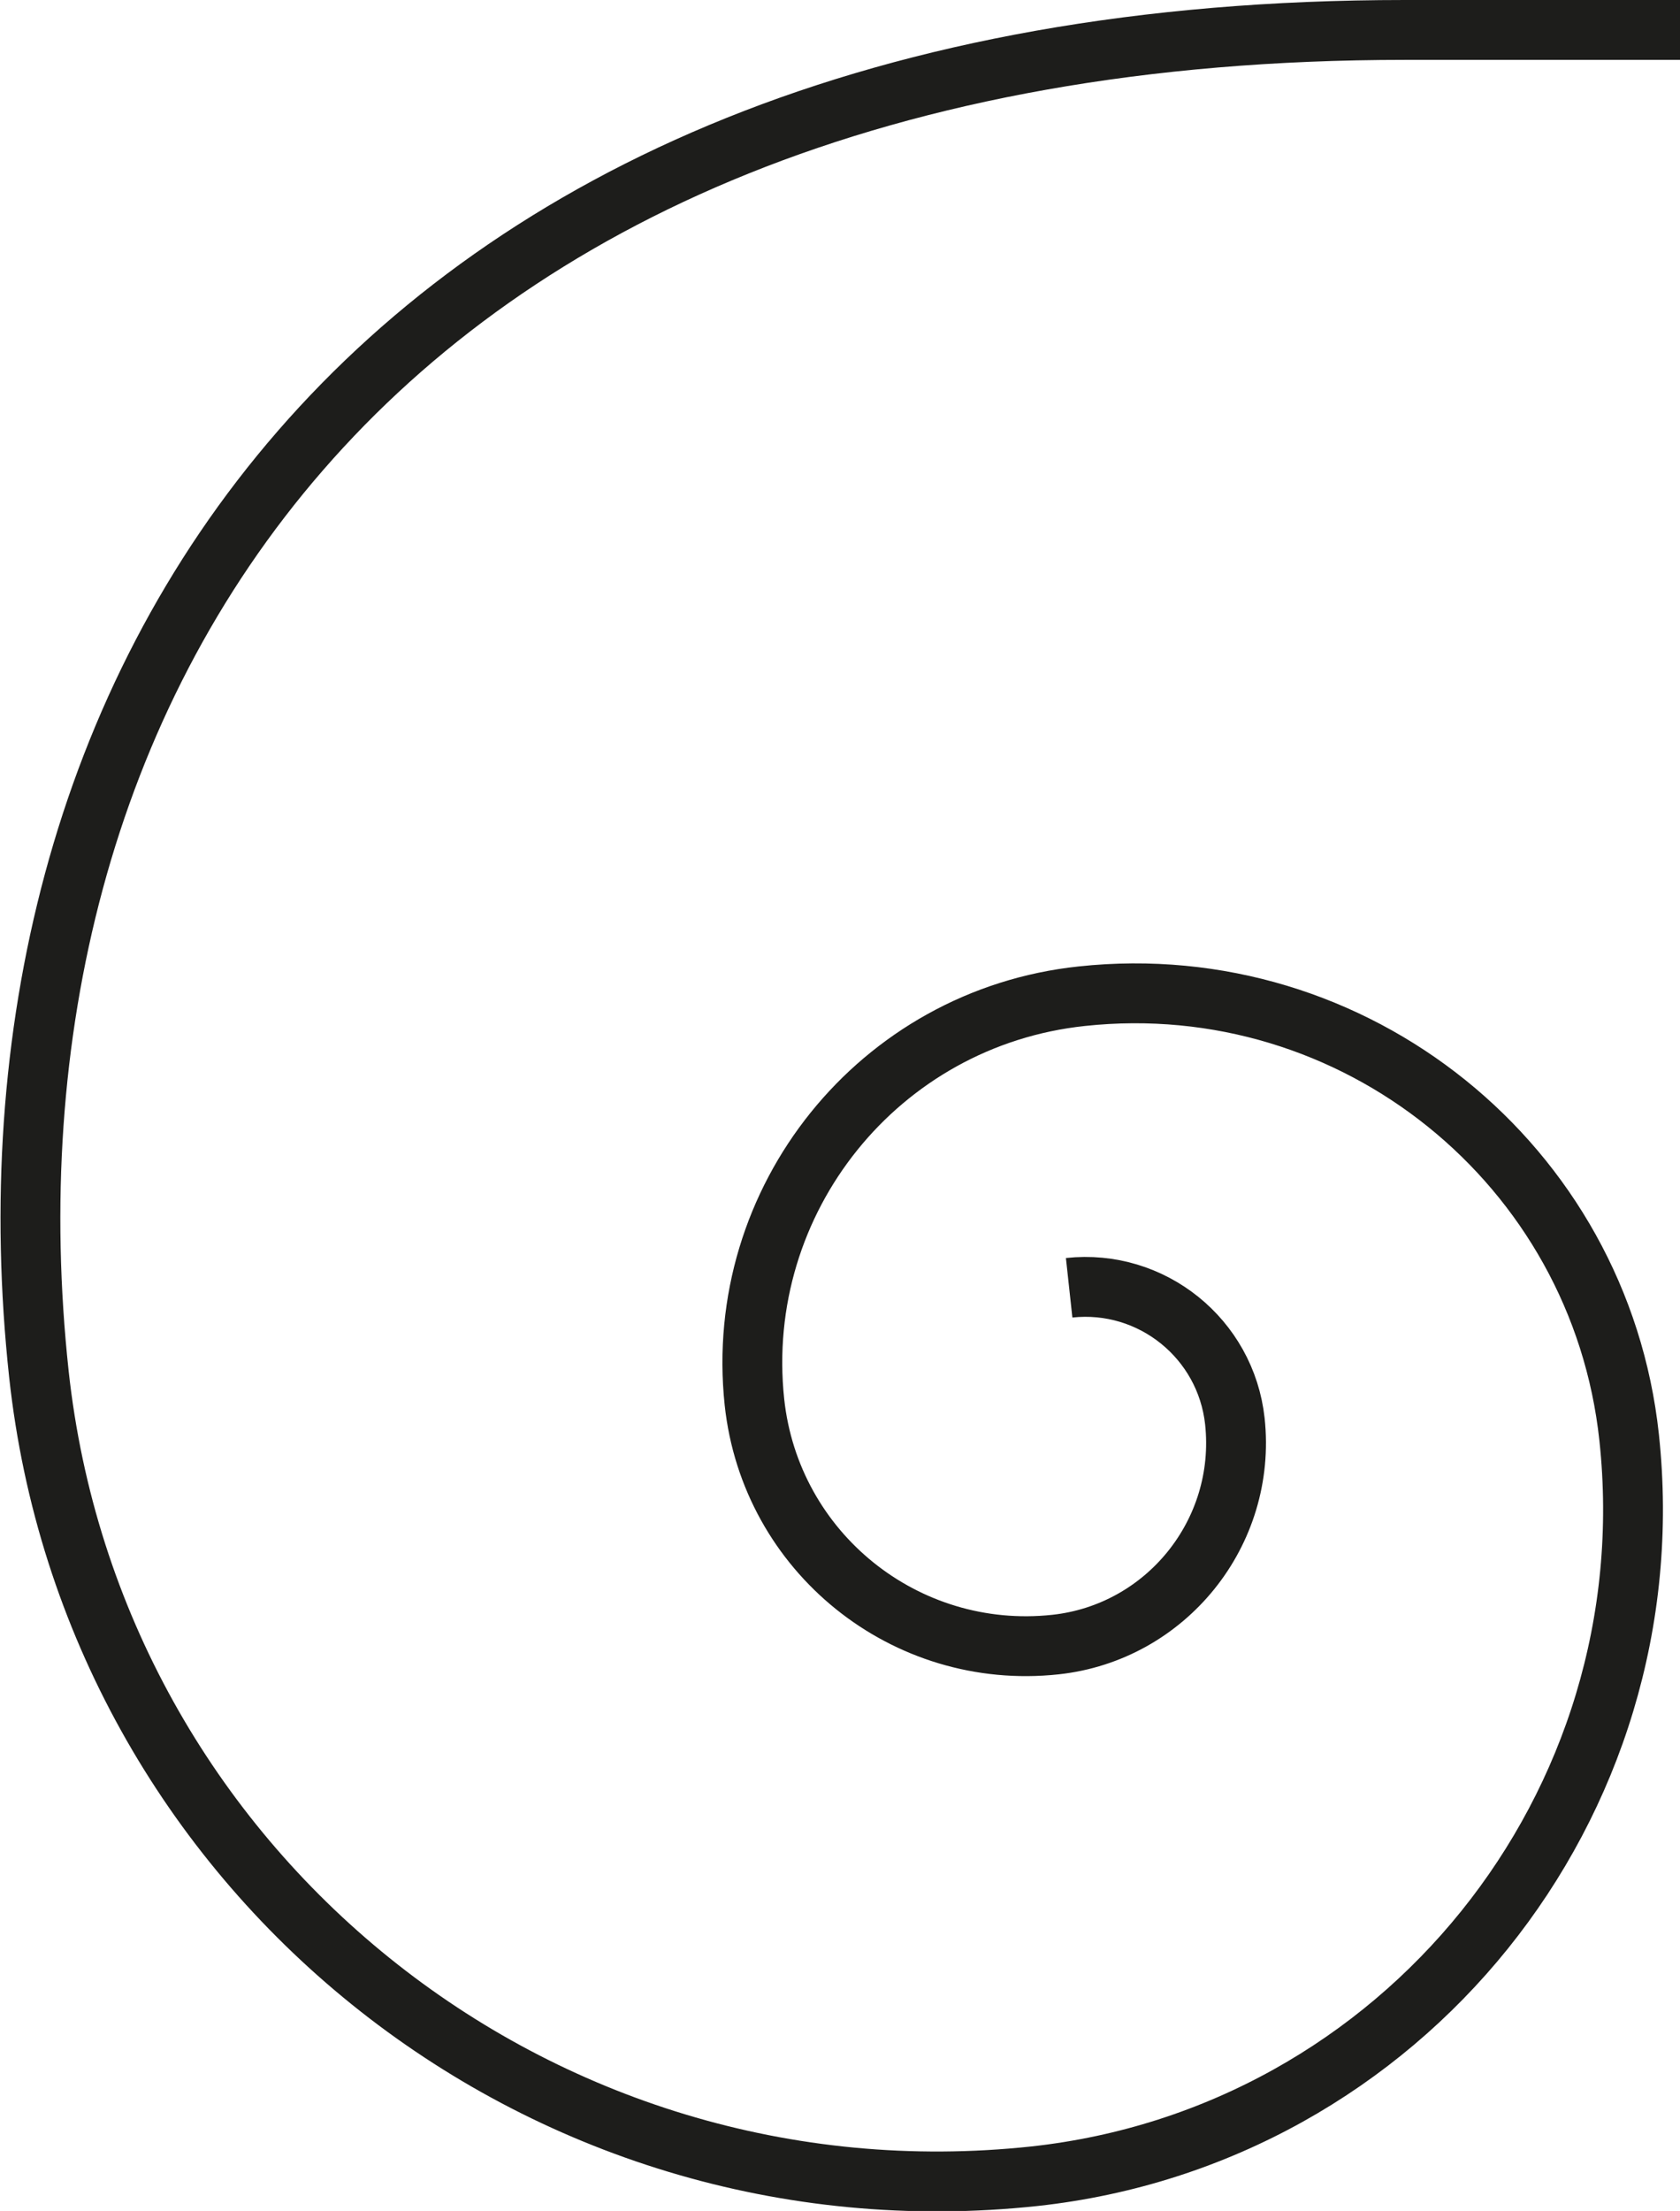 <?xml version="1.0" encoding="UTF-8"?><svg id="Capa_1" xmlns="http://www.w3.org/2000/svg" viewBox="0 0 28.08 36.93"><defs><style>.cls-1{fill:none;stroke:#1d1d1b;stroke-miterlimit:10;}</style></defs><path class="cls-1" d="M17.87,21.51c1.38-.15,2.62,.85,2.77,2.23,.2,1.86-1.15,3.53-3,3.73-2.51,.27-4.76-1.54-5.03-4.05-.36-3.38,2.08-6.42,5.47-6.78,4.56-.49,8.66,2.81,9.15,7.37,.66,6.15-3.79,11.67-9.94,12.34-8.3,.89-15.74-5.11-16.64-13.4C-.56,11.75,5.91,.5,23.48,.5h4.6"/></svg>